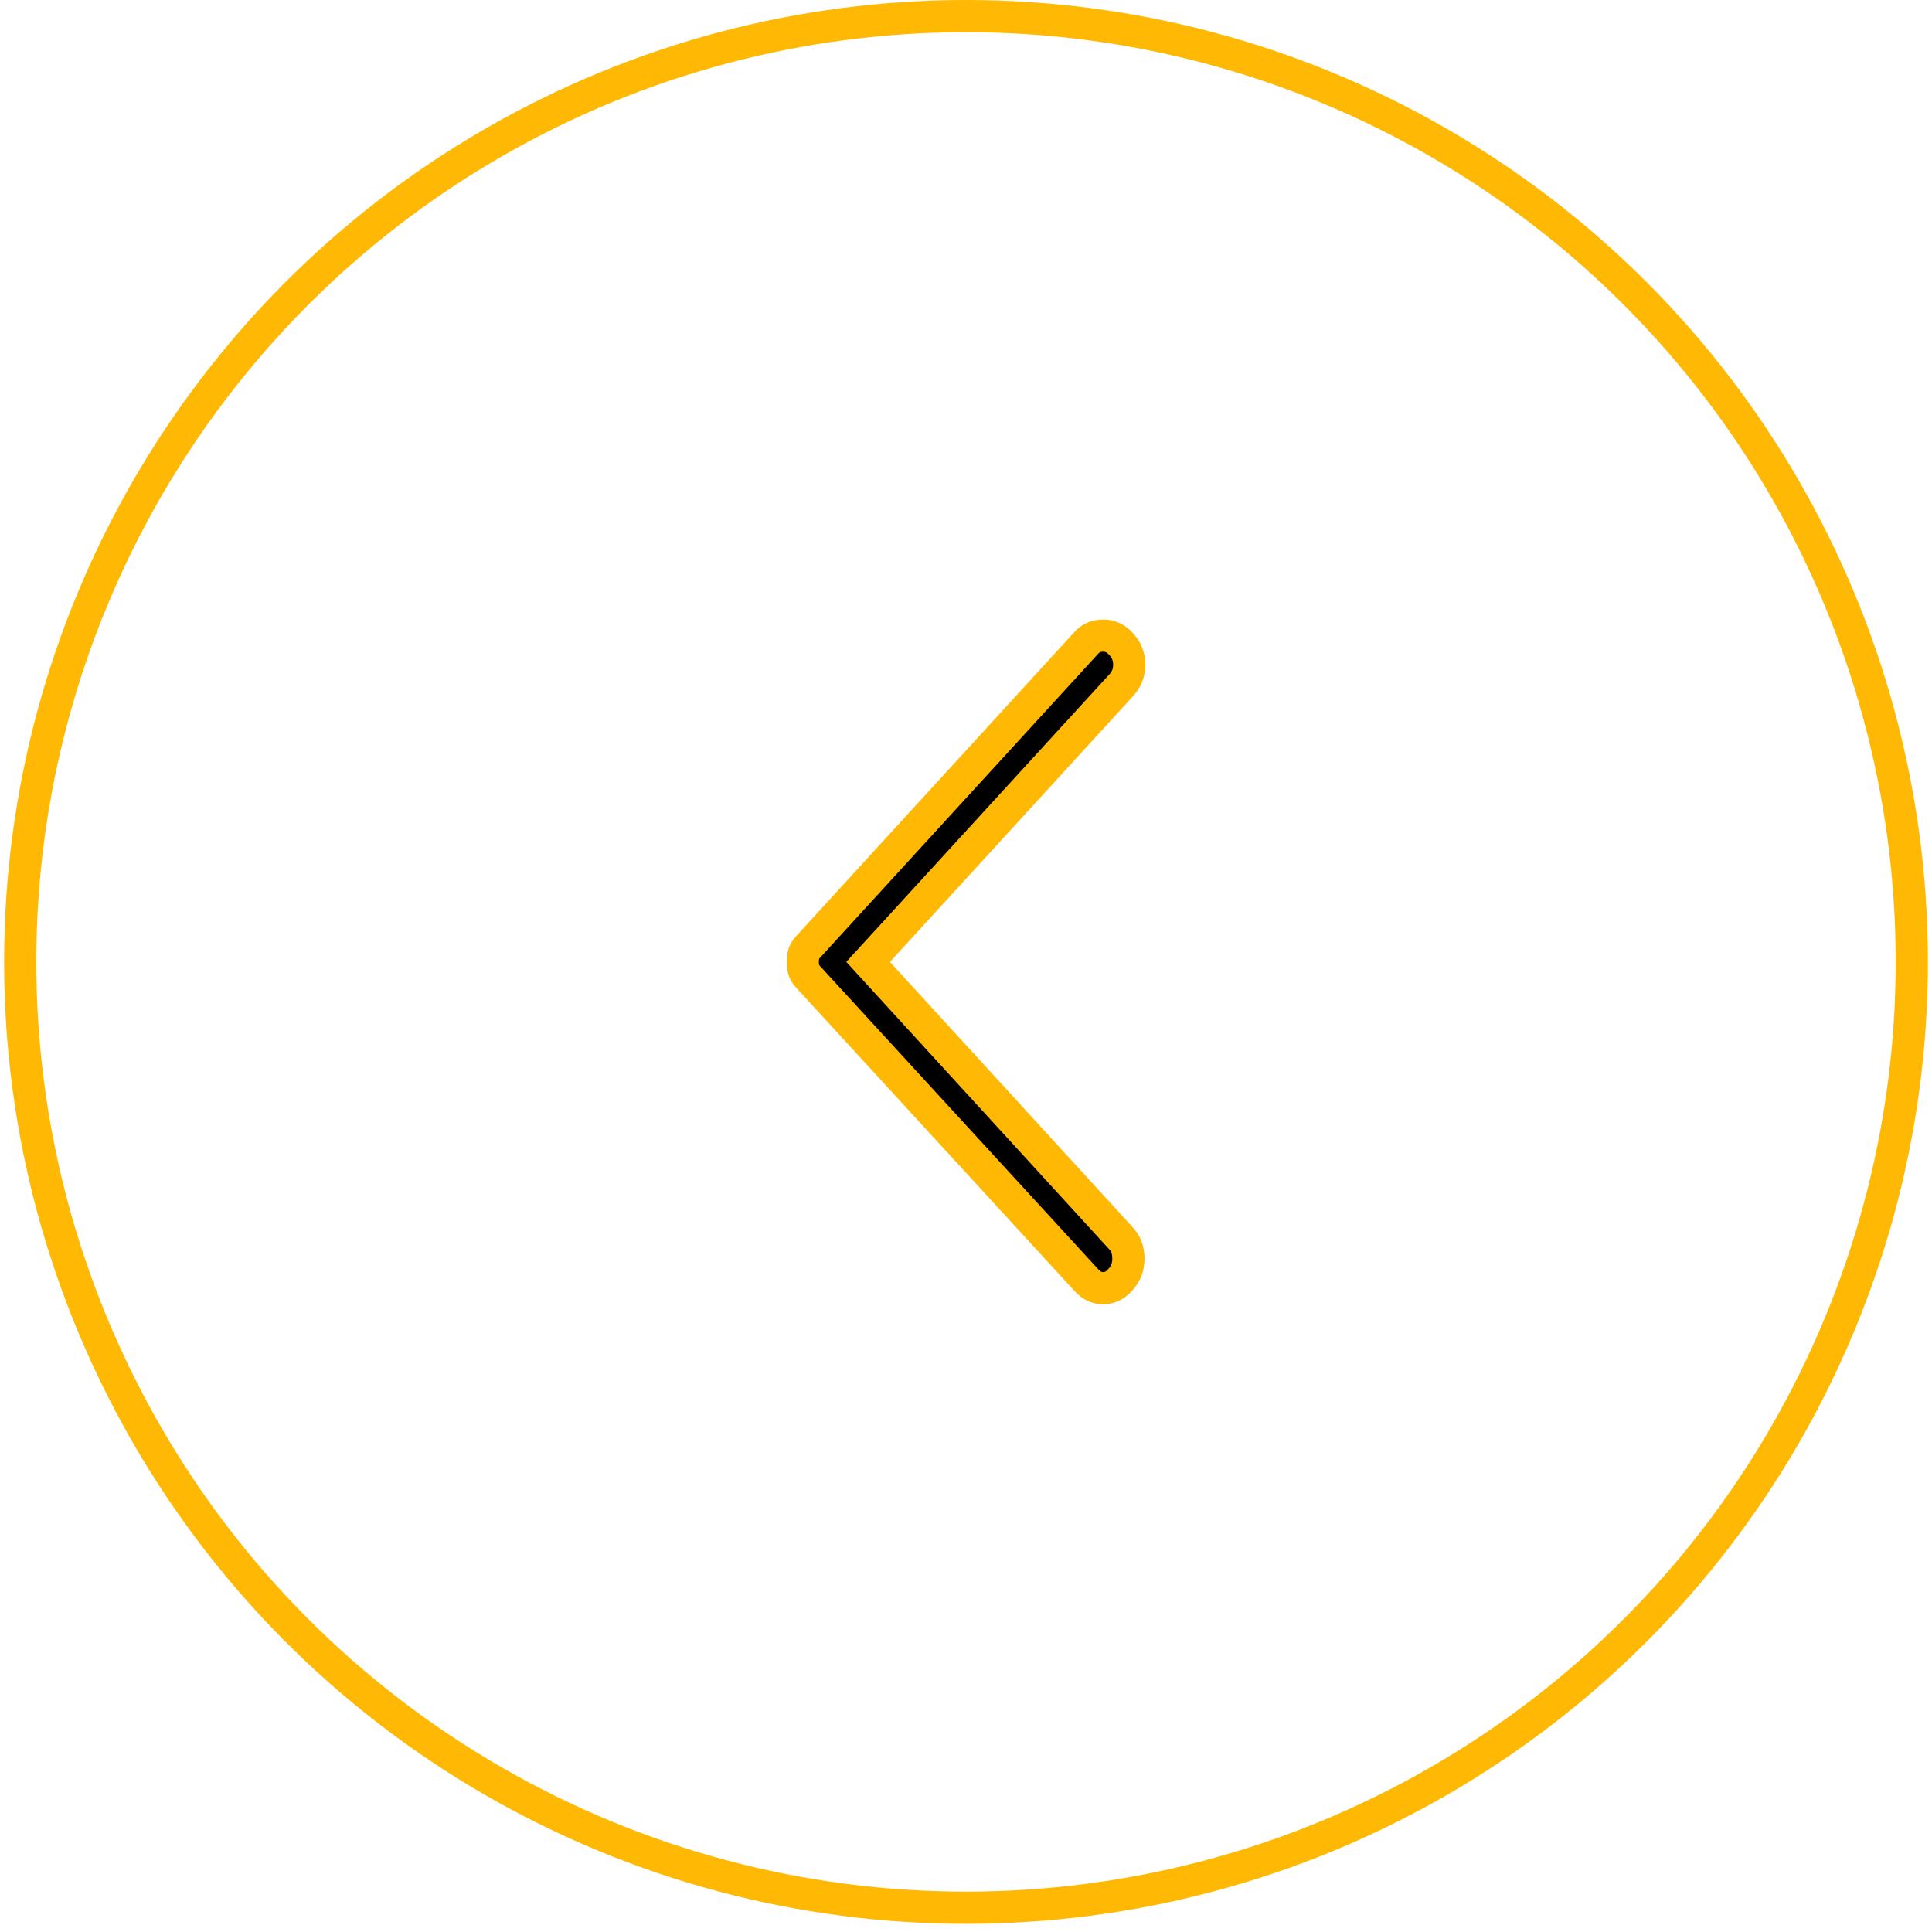 <svg width="60" height="60" viewBox="0 0 60 60" fill="none" xmlns="http://www.w3.org/2000/svg">
<path d="M33.73 39.748L33.73 39.747L25.081 30.321C25.081 30.321 25.081 30.321 25.081 30.321C25.021 30.256 24.988 30.196 24.97 30.14L24.969 30.138C24.944 30.061 24.93 29.974 24.93 29.873C24.93 29.772 24.944 29.685 24.969 29.609L24.97 29.607C24.988 29.55 25.021 29.49 25.081 29.425L33.73 19.971C33.874 19.814 34.039 19.74 34.26 19.74C34.47 19.74 34.647 19.815 34.815 19.999C34.989 20.189 35.069 20.396 35.069 20.643C35.069 20.89 34.989 21.097 34.815 21.287L27.269 29.536L26.96 29.873L27.269 30.211L34.815 38.459C34.963 38.621 35.043 38.82 35.043 39.089C35.043 39.349 34.961 39.56 34.789 39.748C34.616 39.938 34.445 40.006 34.26 40.006C34.075 40.006 33.904 39.938 33.73 39.748Z" fill="black" stroke="#FFB905"/>
<circle cx="30" cy="29.873" r="29.373" stroke="#FFB905"/>
</svg>
